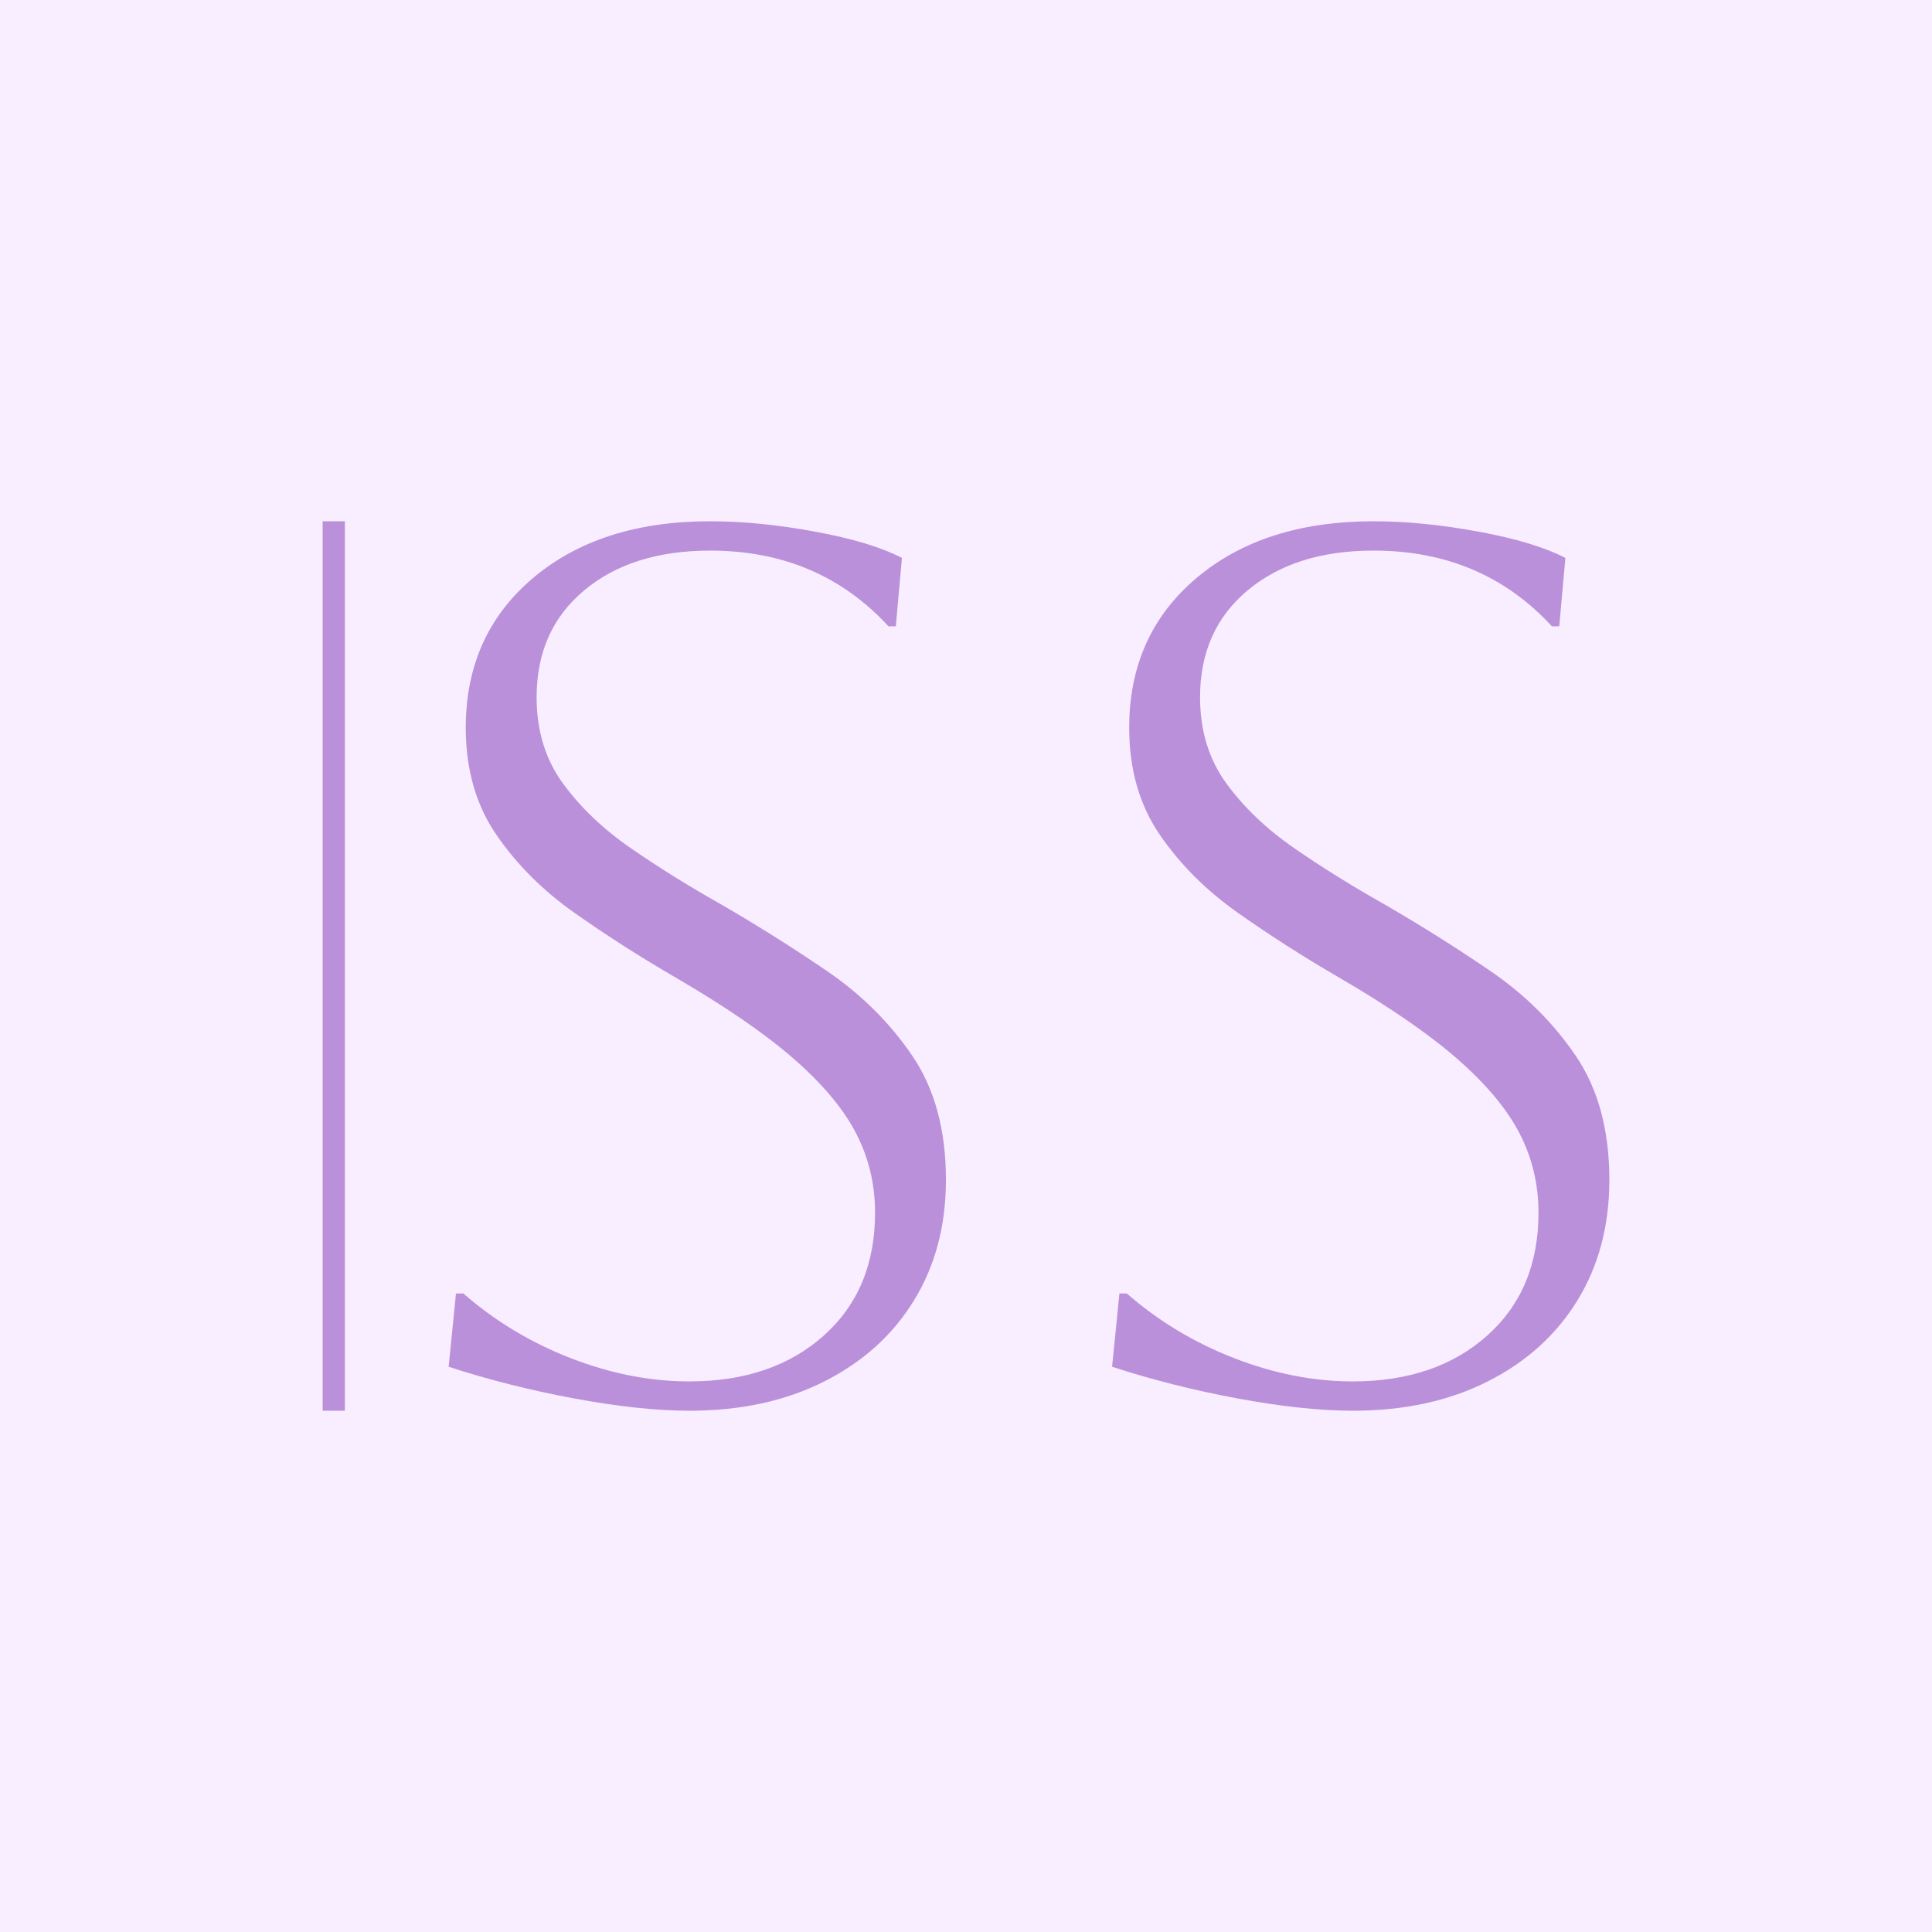 <svg version="1.1" preserveAspectRatio="none" xmlns="http://www.w3.org/2000/svg" width="500" height="500" viewBox="0 0 500 500"><rect width="100%" height="100%" fill="#F8EEFF" fill-opacity="1"/><svg viewBox="780.221 516.591 173.594 120" width="333" height="230.193" x="83.5px" y="134.904px" xmlns="http://www.w3.org/2000/svg" xmlns:xlink="http://www.w3.org/1999/xlink" preserveAspectRatio="none"><defs></defs><style>.companyName {fill:#BB90DB;fill-opacity:1;}.icon3-str {stroke:#FFD649;stroke-opacity:1;}.shapeStroke-str {stroke:#BB90DB;stroke-opacity:1;}</style><defs></defs><g opacity="1" transform="rotate(0 797.221 516.591)">
<svg width="156.594" height="120" x="797.221" y="516.591" version="1.1" preserveAspectRatio="none" viewBox="2.76 -28.56 38 29.12">
  <g transform="matrix(1 0 0 1 0 0)" class="companyName"><path id="id-D6z1nYkh2" d="M2.76-0.88L2.76-0.88L3-3.28L3.24-3.28Q4.80-1.92 6.76-1.16Q8.72-0.40 10.64-0.40L10.64-0.40Q13.36-0.40 15.04-1.90Q16.72-3.40 16.72-5.92L16.72-5.92Q16.72-7.32 16.10-8.52Q15.48-9.72 14.06-10.96Q12.64-12.20 10.16-13.64L10.16-13.64Q8.44-14.64 6.88-15.74Q5.32-16.84 4.32-18.30Q3.32-19.76 3.32-21.80L3.32-21.80Q3.32-24.84 5.52-26.70Q7.72-28.56 11.32-28.56L11.32-28.56Q12.92-28.56 14.76-28.22Q16.60-27.88 17.60-27.36L17.60-27.36L17.40-25.12L17.16-25.12Q14.88-27.60 11.32-27.60L11.32-27.60Q8.76-27.60 7.20-26.30Q5.64-25 5.64-22.80L5.64-22.80Q5.64-21.16 6.50-19.98Q7.36-18.80 8.72-17.86Q10.08-16.92 11.64-16.04L11.64-16.04Q13.44-15 15.14-13.84Q16.84-12.68 17.94-11.06Q19.04-9.44 19.04-7L19.04-7Q19.04-4.76 18-3.06Q16.96-1.36 15.06-0.40Q13.16 0.56 10.64 0.56L10.64 0.56Q9.04 0.56 6.88 0.16Q4.72-0.24 2.76-0.88Z M24.48-0.88L24.48-0.88L24.72-3.28L24.96-3.28Q26.52-1.92 28.48-1.16Q30.44-0.40 32.36-0.40L32.36-0.40Q35.08-0.40 36.76-1.90Q38.44-3.40 38.44-5.92L38.44-5.92Q38.44-7.32 37.82-8.52Q37.20-9.72 35.78-10.96Q34.36-12.20 31.88-13.64L31.88-13.64Q30.16-14.64 28.60-15.74Q27.04-16.84 26.04-18.30Q25.04-19.76 25.04-21.80L25.04-21.80Q25.04-24.84 27.24-26.70Q29.44-28.56 33.04-28.56L33.04-28.56Q34.64-28.56 36.48-28.22Q38.32-27.88 39.32-27.36L39.32-27.36L39.12-25.12L38.88-25.12Q36.60-27.60 33.04-27.60L33.04-27.60Q30.48-27.60 28.92-26.30Q27.36-25 27.36-22.80L27.36-22.80Q27.36-21.16 28.22-19.98Q29.08-18.80 30.44-17.86Q31.80-16.92 33.36-16.04L33.36-16.04Q35.16-15 36.86-13.84Q38.56-12.68 39.66-11.06Q40.76-9.44 40.76-7L40.76-7Q40.76-4.76 39.72-3.06Q38.68-1.36 36.78-0.40Q34.88 0.56 32.36 0.56L32.36 0.56Q30.76 0.56 28.60 0.16Q26.44-0.24 24.48-0.88Z"/></g>
</svg>
</g><g opacity="1" transform="rotate(0 780.221 516.591)">
<svg width="3" height="120" x="780.221" y="516.591" version="1.1" preserveAspectRatio="none" viewBox="0 0 3 120">
  <defs><rect x="0" y="0" width="3" height="120" rx="0px" ry="0px" id="id-tBXipXk0b1673074438238"></rect></defs><use class="companyName shapeStroke-str" style="stroke-width:0;" xlink:href="#id-tBXipXk0b1673074438238"></use>
</svg>
</g></svg></svg>